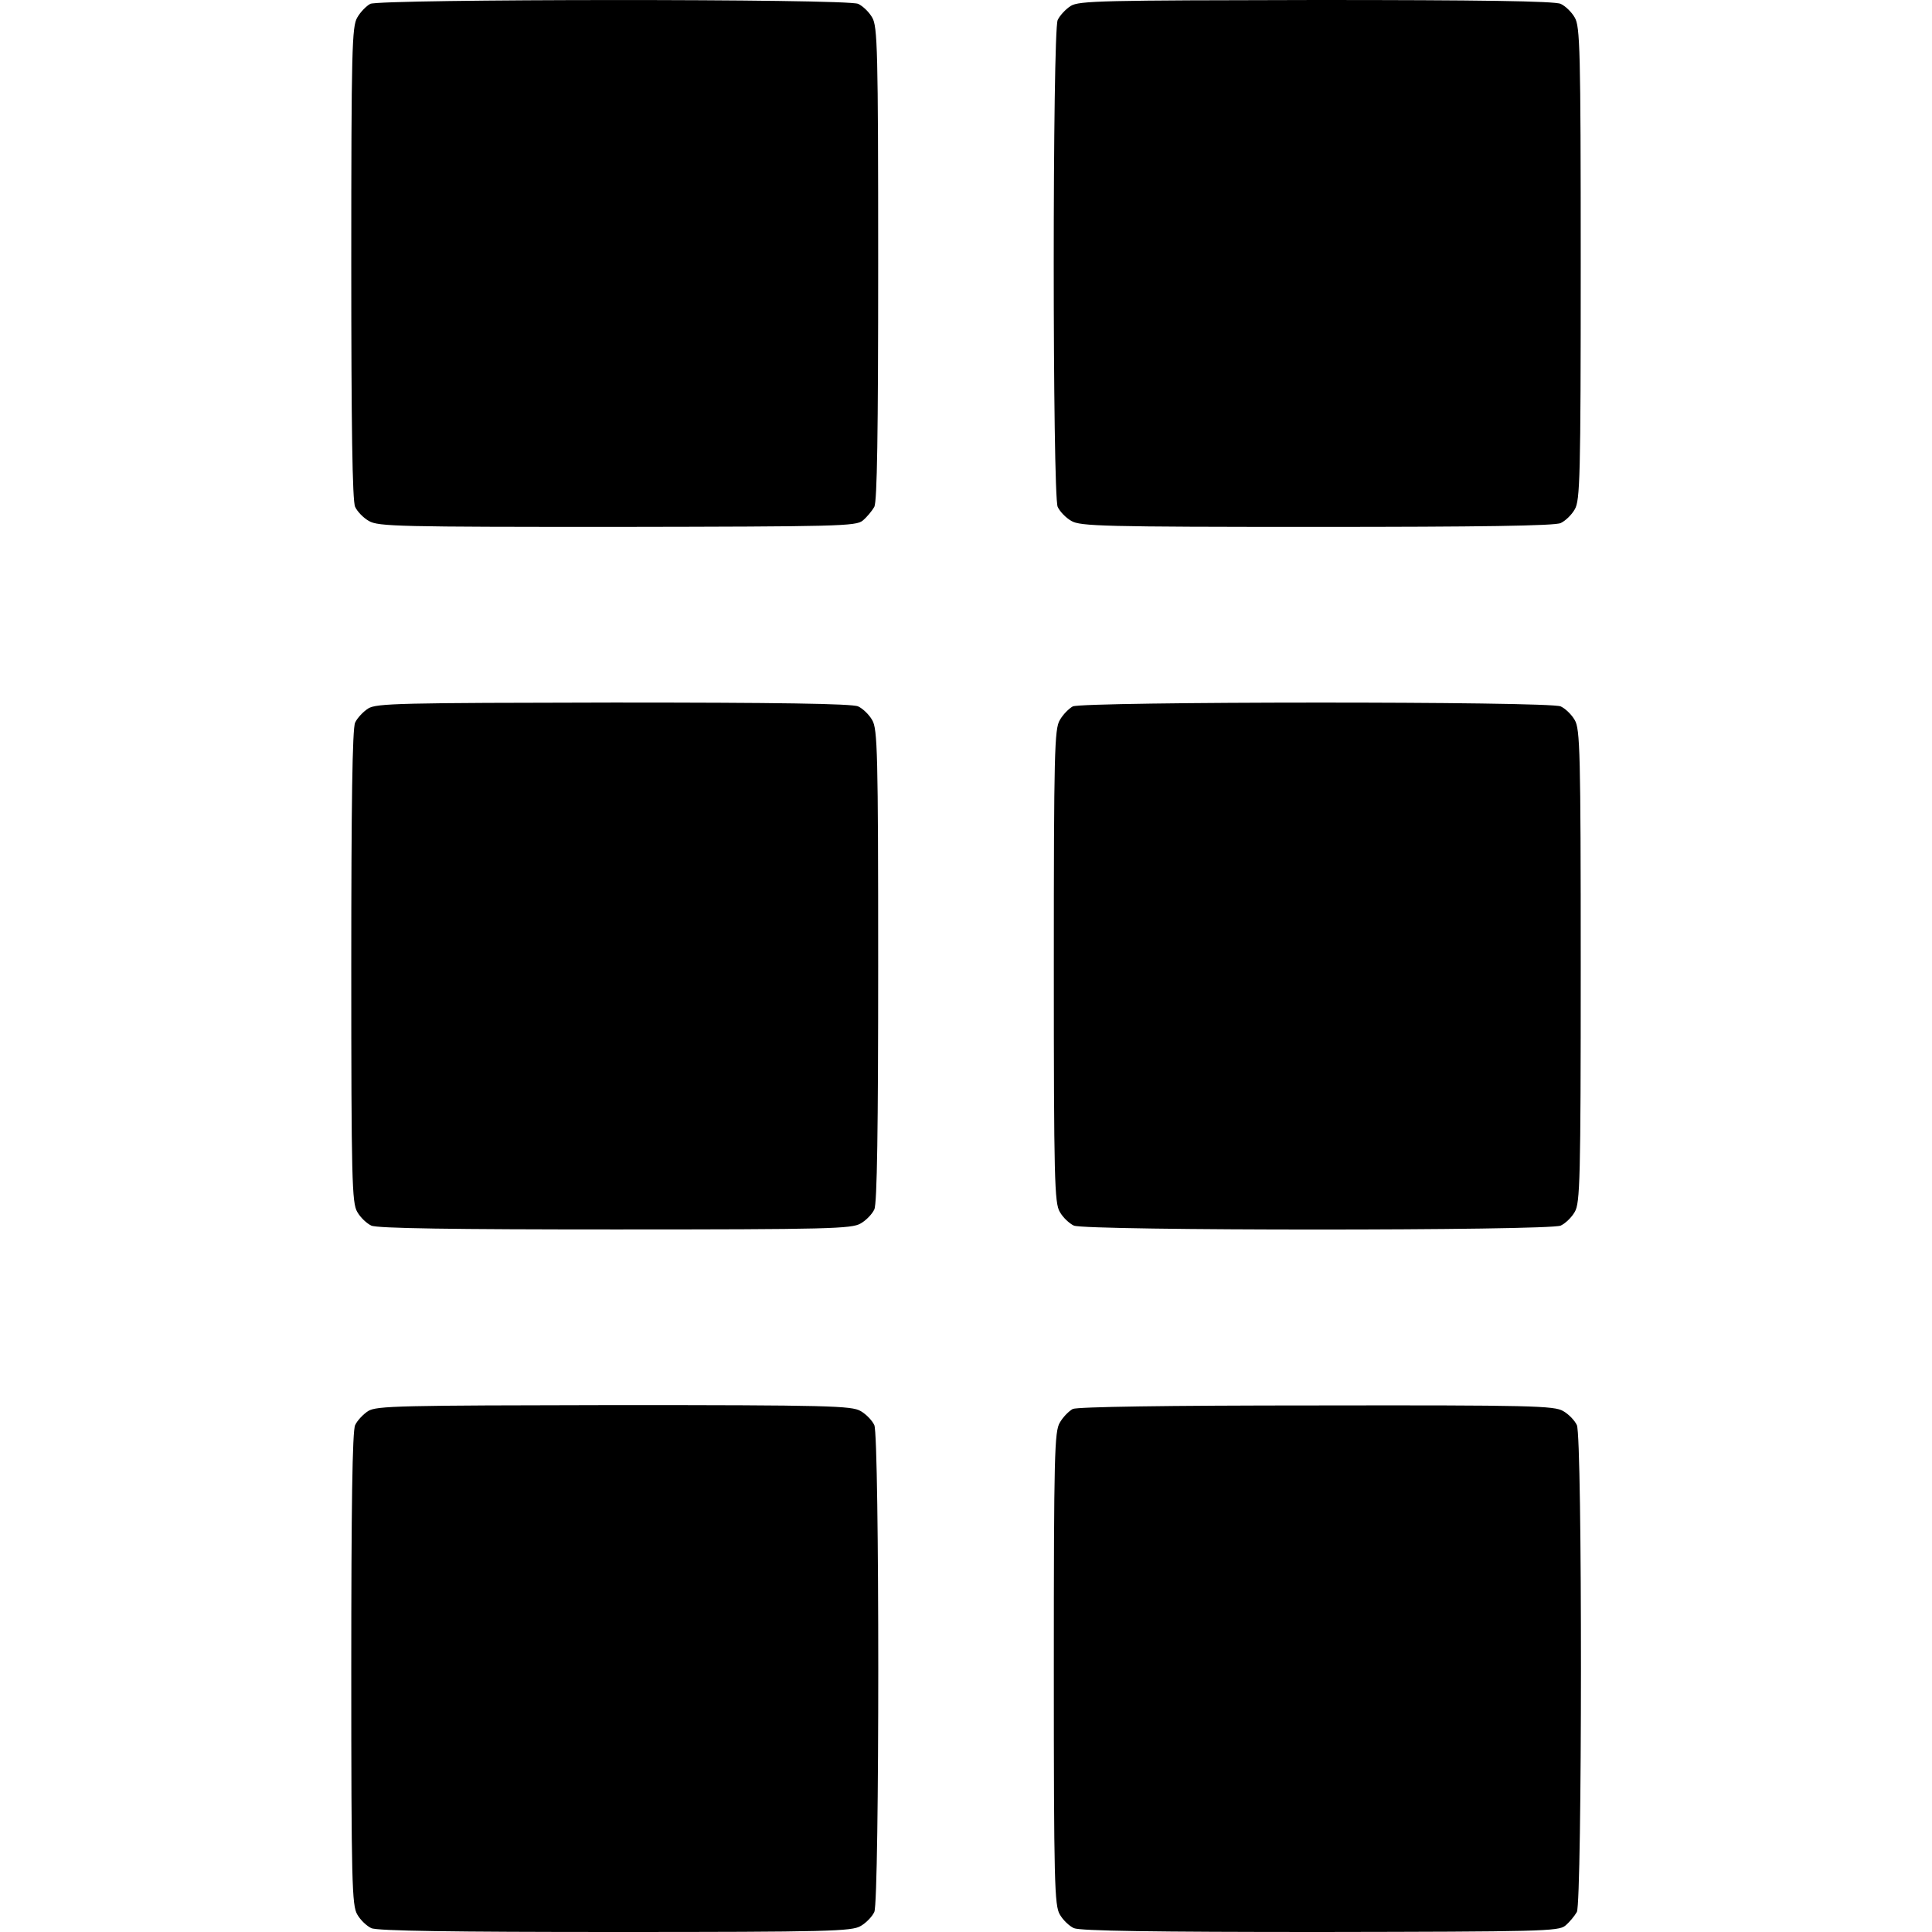 <?xml version="1.0" standalone="no"?>
<!DOCTYPE svg PUBLIC "-//W3C//DTD SVG 20010904//EN"
 "http://www.w3.org/TR/2001/REC-SVG-20010904/DTD/svg10.dtd">
<svg version="1.0" xmlns="http://www.w3.org/2000/svg"
 width="550pt" height="550pt" viewBox="0 0 550 550"
 preserveAspectRatio="xMidYMid meet">
<g transform="translate(0,550) scale(0.1,-0.1)"
fill="#000000" stroke="none">
<path d="M1054 5489 c-11 -6 -28 -23 -37 -39 -15 -25 -17 -90 -17 -699 0 -460
3 -678 11 -694 6 -13 23 -31 39 -40 26 -16 89 -17 707 -17 629 1 680 2 699 18
12 10 26 27 33 39 8 16 11 207 11 693 0 609 -2 675 -17 700 -9 16 -27 33 -40
39 -32 15 -1359 14 -1389 0z"/>
<path d="M3048 5483 c-14 -9 -31 -27 -37 -40 -15 -33 -15 -1353 0 -1386 6 -13
23 -31 39 -40 25 -15 91 -17 699 -17 460 0 678 3 694 11 13 6 31 23 40 39 15
25 17 91 17 700 0 609 -2 675 -17 700 -9 16 -27 33 -40 39 -17 8 -234 11 -696
11 -608 -1 -675 -2 -699 -17z"/>
<path d="M1048 3483 c-14 -9 -31 -27 -37 -40 -8 -16 -11 -237 -11 -694 0 -608
2 -674 17 -699 9 -16 27 -33 40 -39 16 -8 234 -11 694 -11 608 0 674 2 699 17
16 9 33 27 39 40 8 16 11 234 11 694 0 608 -2 674 -17 699 -9 16 -27 33 -40
39 -17 8 -234 11 -696 11 -608 -1 -675 -2 -699 -17z"/>
<path d="M3054 3489 c-11 -6 -28 -23 -37 -39 -15 -25 -17 -90 -17 -700 0 -609
2 -675 17 -700 9 -16 27 -33 40 -39 33 -15 1353 -15 1386 0 13 6 31 23 40 39
15 25 17 91 17 700 0 609 -2 675 -17 700 -9 16 -27 33 -40 39 -32 15 -1359 14
-1389 0z"/>
<path d="M1048 1483 c-14 -9 -31 -27 -37 -40 -8 -16 -11 -237 -11 -694 0 -608
2 -674 17 -699 9 -16 27 -33 40 -39 16 -8 234 -11 694 -11 608 0 674 2 699 17
16 9 33 27 39 40 15 33 15 1353 0 1386 -6 13 -23 31 -39 40 -25 15 -91 17
-702 17 -609 -1 -676 -2 -700 -17z"/>
<path d="M3054 1489 c-11 -6 -28 -23 -37 -39 -15 -25 -17 -90 -17 -700 0 -609
2 -675 17 -700 9 -16 27 -33 40 -39 17 -8 230 -11 701 -11 628 1 679 2 698 18
12 10 26 27 33 39 15 30 16 1351 0 1386 -6 13 -23 31 -39 40 -25 15 -90 17
-702 16 -431 0 -680 -4 -694 -10z"/>
</g>
</svg>
